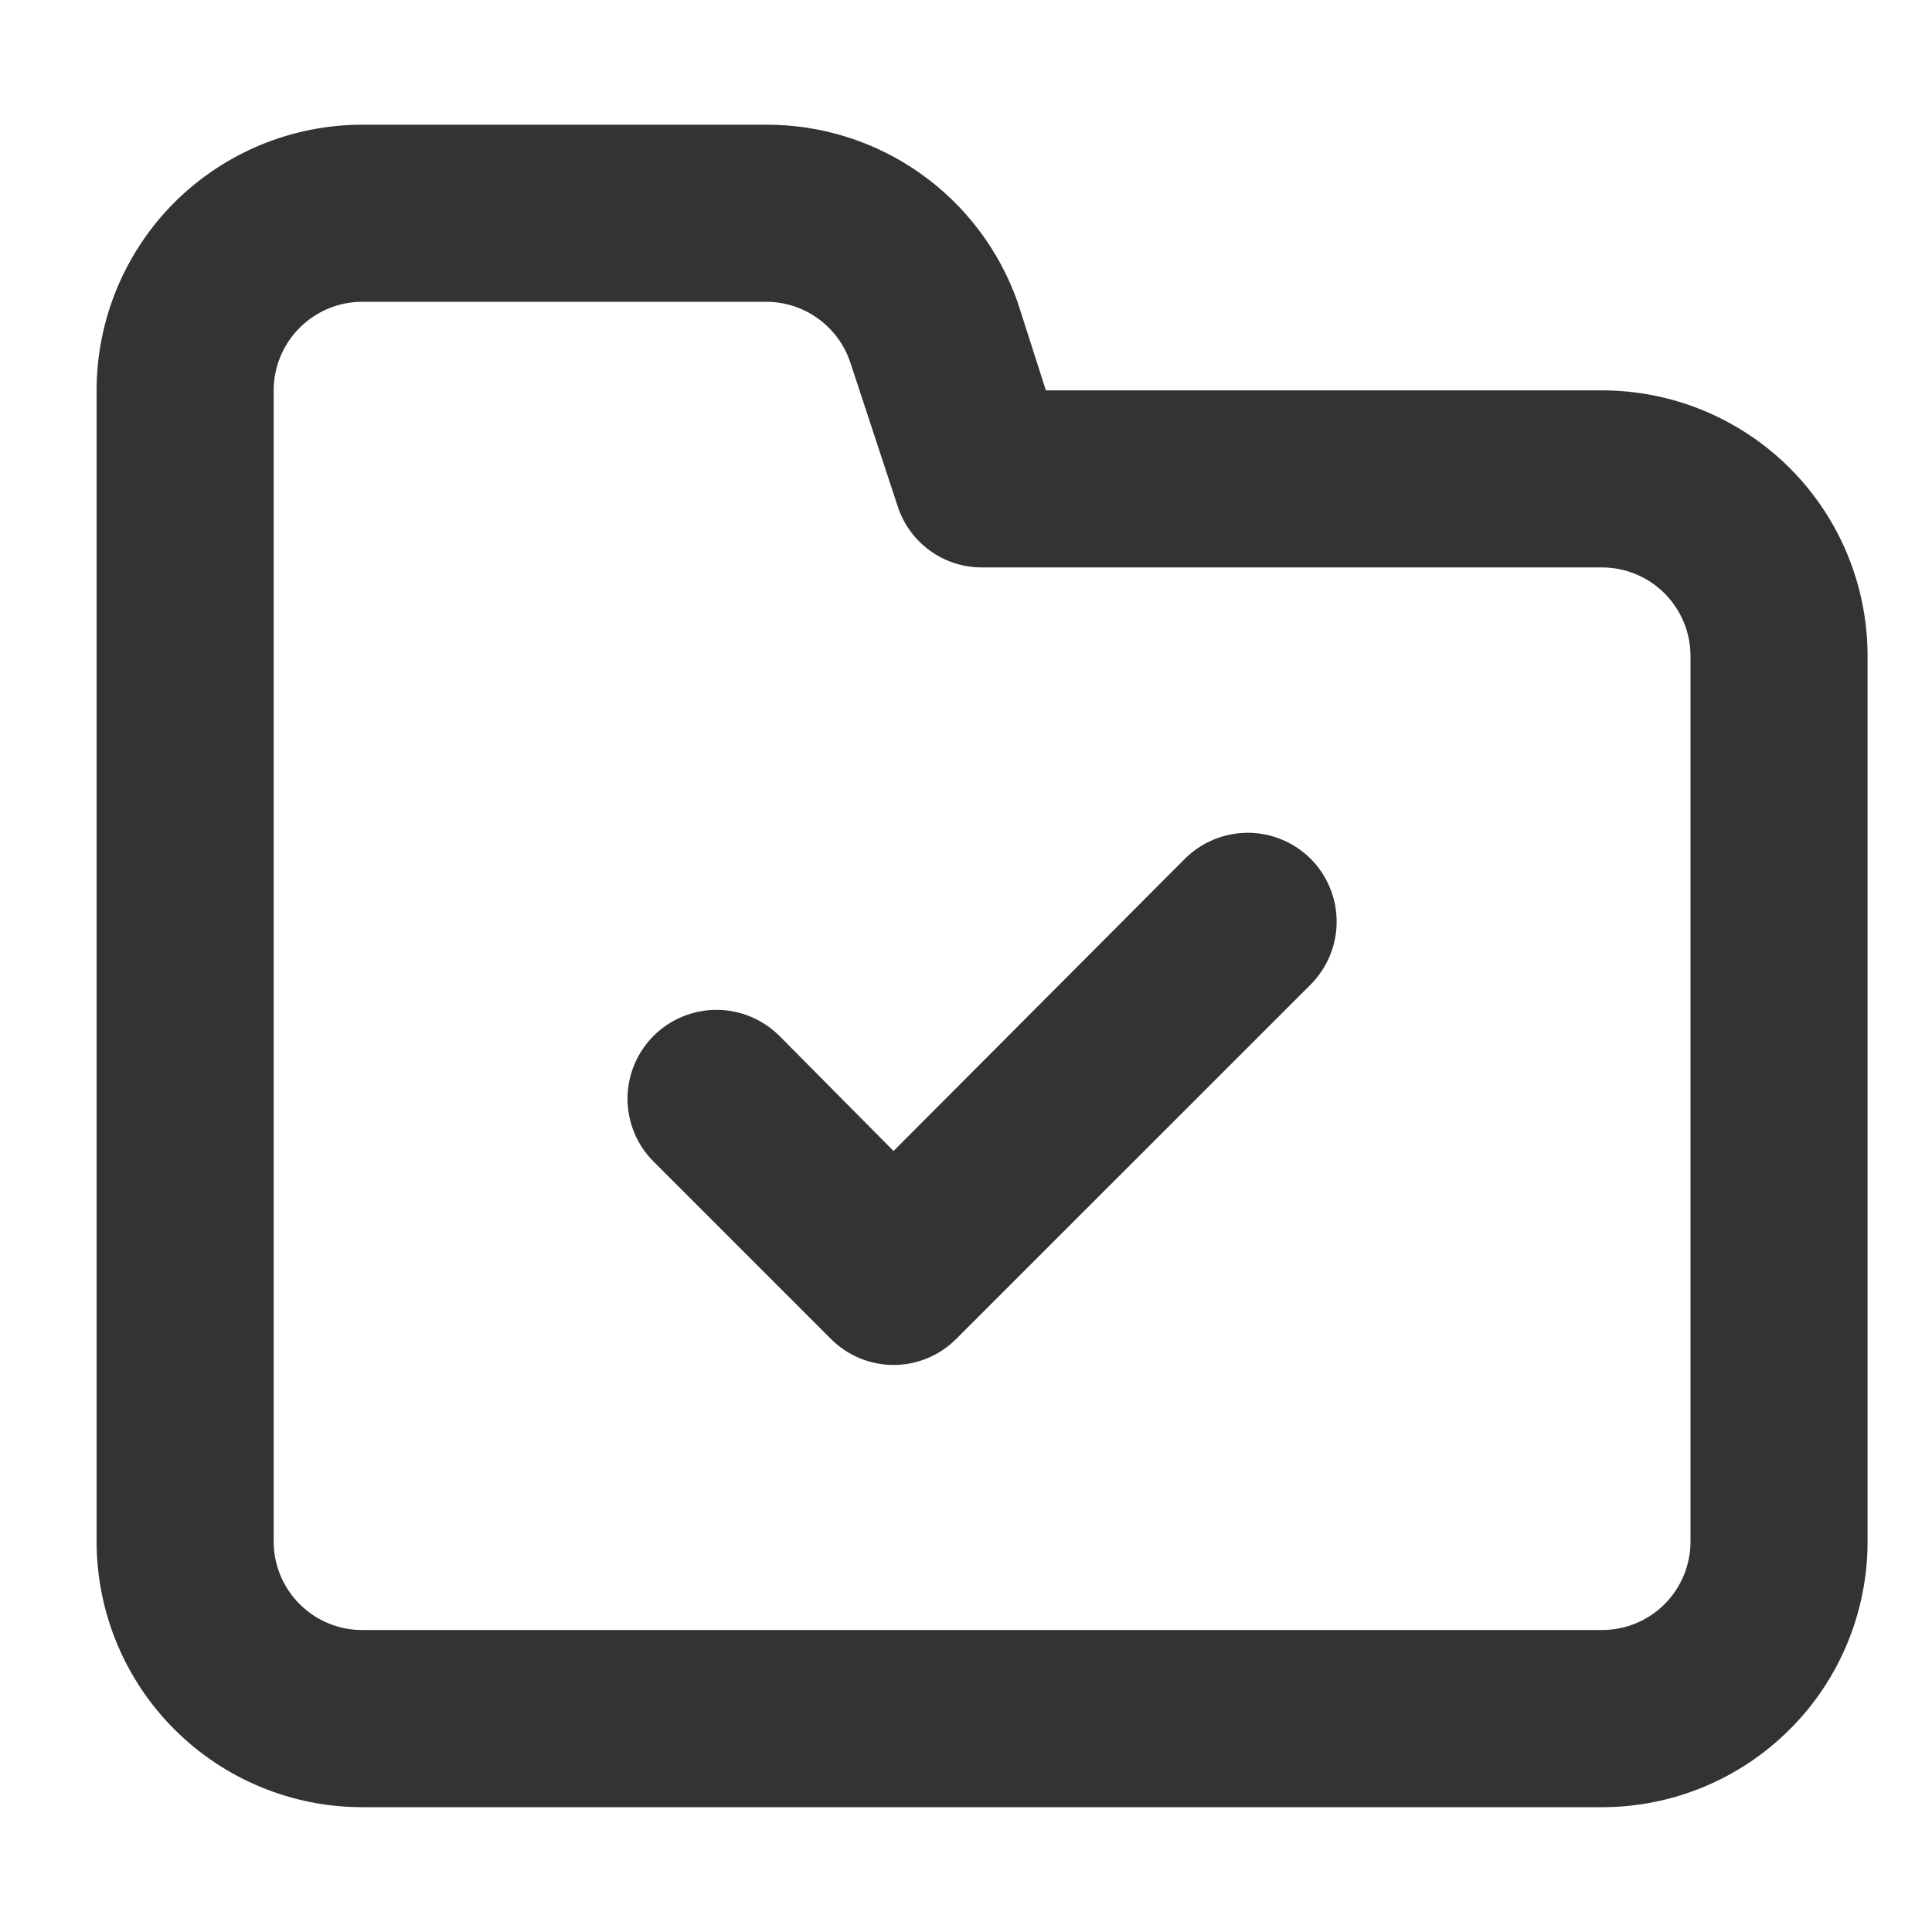 <svg width="20" height="20" viewBox="0 0 20 20" fill="none" xmlns="http://www.w3.org/2000/svg">
<g id="ico">
<path id="Vector" d="M12.266 8.89L9.25 11.915L8.068 10.723C7.895 10.551 7.661 10.454 7.417 10.454C7.173 10.454 6.938 10.551 6.766 10.723C6.593 10.896 6.496 11.13 6.496 11.374C6.496 11.618 6.593 11.853 6.766 12.025L8.599 13.858C8.684 13.944 8.786 14.013 8.897 14.059C9.009 14.106 9.129 14.13 9.25 14.13C9.371 14.13 9.491 14.106 9.603 14.059C9.714 14.013 9.816 13.944 9.901 13.858L13.568 10.192C13.74 10.019 13.837 9.785 13.837 9.541C13.837 9.297 13.74 9.063 13.568 8.89C13.395 8.718 13.161 8.621 12.917 8.621C12.673 8.621 12.438 8.718 12.266 8.89ZM16.583 4.041H10.827L10.533 3.124C10.343 2.587 9.99 2.121 9.524 1.793C9.058 1.464 8.5 1.289 7.93 1.291H3.75C3.021 1.291 2.321 1.581 1.805 2.096C1.29 2.612 1 3.312 1 4.041V15.958C1 16.687 1.29 17.387 1.805 17.902C2.321 18.418 3.021 18.708 3.75 18.708H16.583C17.313 18.708 18.012 18.418 18.528 17.902C19.044 17.387 19.333 16.687 19.333 15.958V6.791C19.333 6.062 19.044 5.362 18.528 4.846C18.012 4.331 17.313 4.041 16.583 4.041ZM17.5 15.958C17.5 16.201 17.403 16.434 17.232 16.606C17.06 16.778 16.826 16.874 16.583 16.874H3.75C3.507 16.874 3.274 16.778 3.102 16.606C2.93 16.434 2.833 16.201 2.833 15.958V4.041C2.833 3.798 2.93 3.565 3.102 3.393C3.274 3.221 3.507 3.124 3.75 3.124H7.93C8.122 3.124 8.31 3.184 8.466 3.296C8.622 3.408 8.739 3.566 8.801 3.748L9.296 5.251C9.357 5.433 9.474 5.591 9.631 5.703C9.787 5.815 9.974 5.875 10.167 5.874H16.583C16.826 5.874 17.06 5.971 17.232 6.143C17.403 6.315 17.5 6.548 17.5 6.791V15.958Z" fill="#333333"/>
</g>
</svg>
